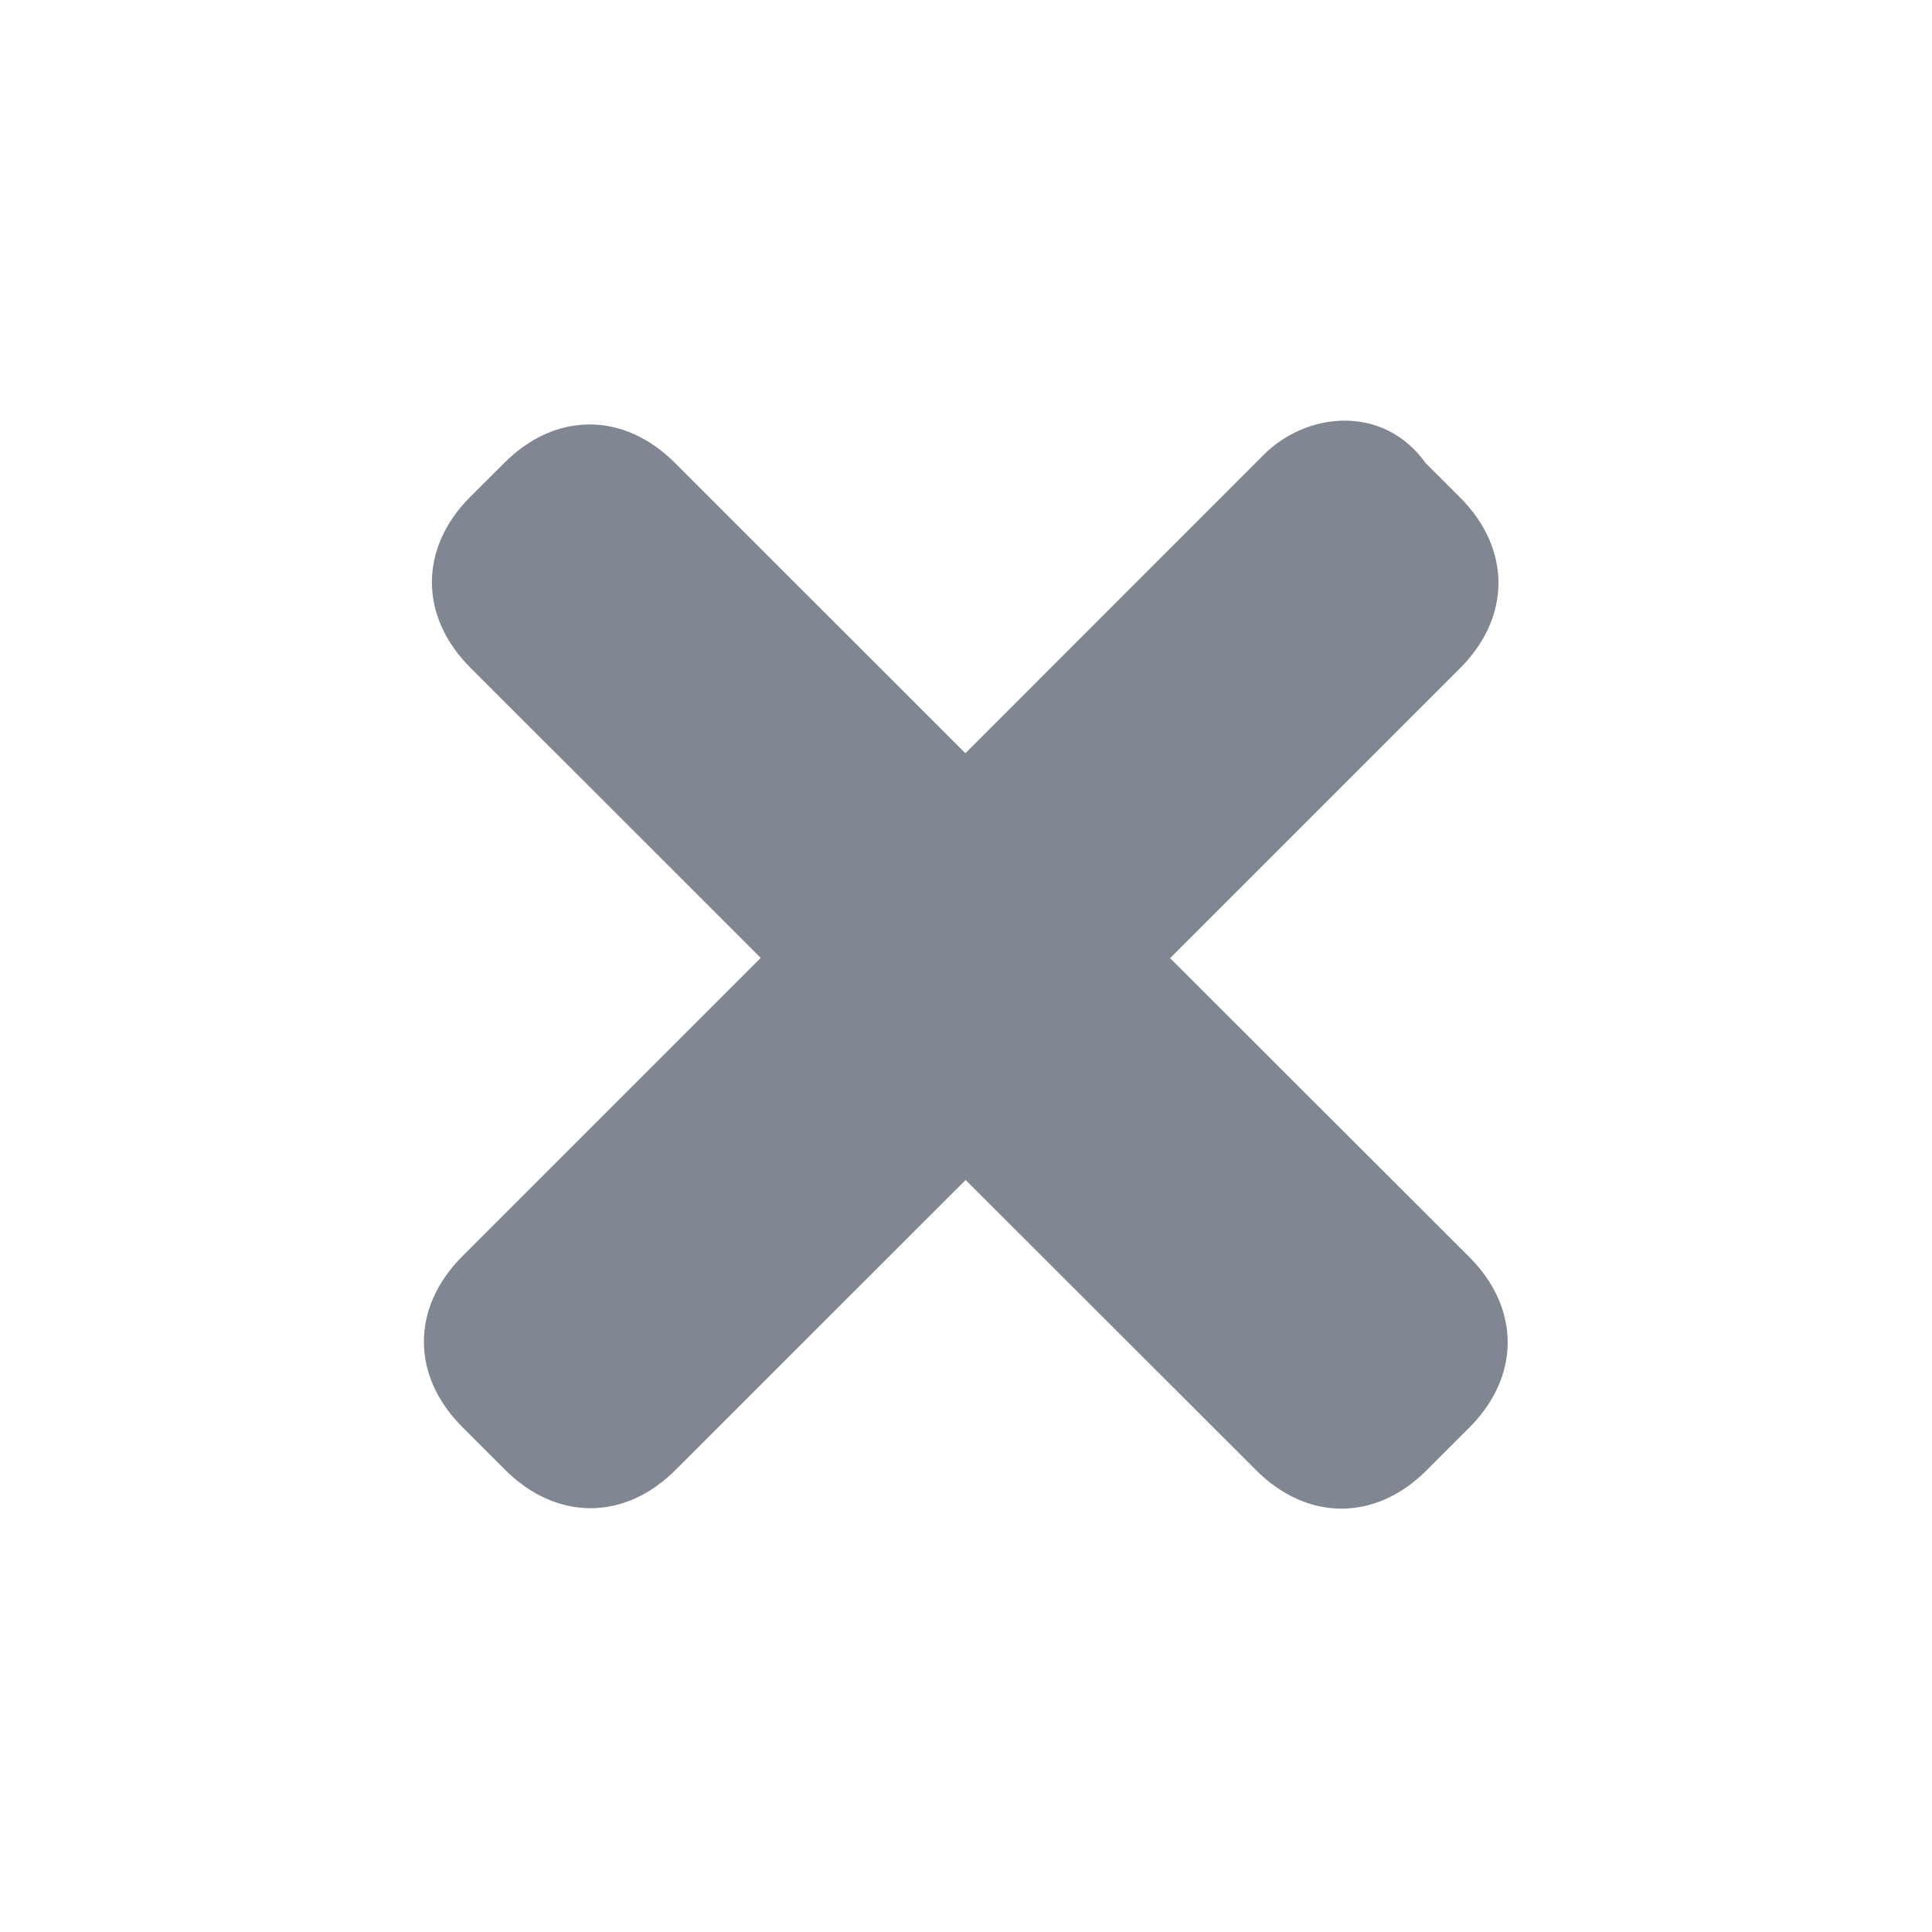 <svg xmlns="http://www.w3.org/2000/svg" width="16" height="16" fill="none" viewBox="0 0 16 16">
    <path fill="#808792" d="M10.466 3.766L7.995 6.238 5.59 3.834c-.424-.425-.99-.425-1.413-.001l-.283.282c-.423.424-.423.99.001 1.414L6.3 7.933l-2.472 2.472c-.424.424-.423.99.001 1.413l.354.354c.424.424.99.425 1.413 0l2.401-2.4 2.405 2.403c.424.425.99.425 1.413.001l.353-.353c.424-.424.424-.989 0-1.413L9.69 7.935l2.402-2.402c.424-.423.423-.989 0-1.413l-.284-.283c-.353-.495-.99-.424-1.342-.071z"/>
</svg>
